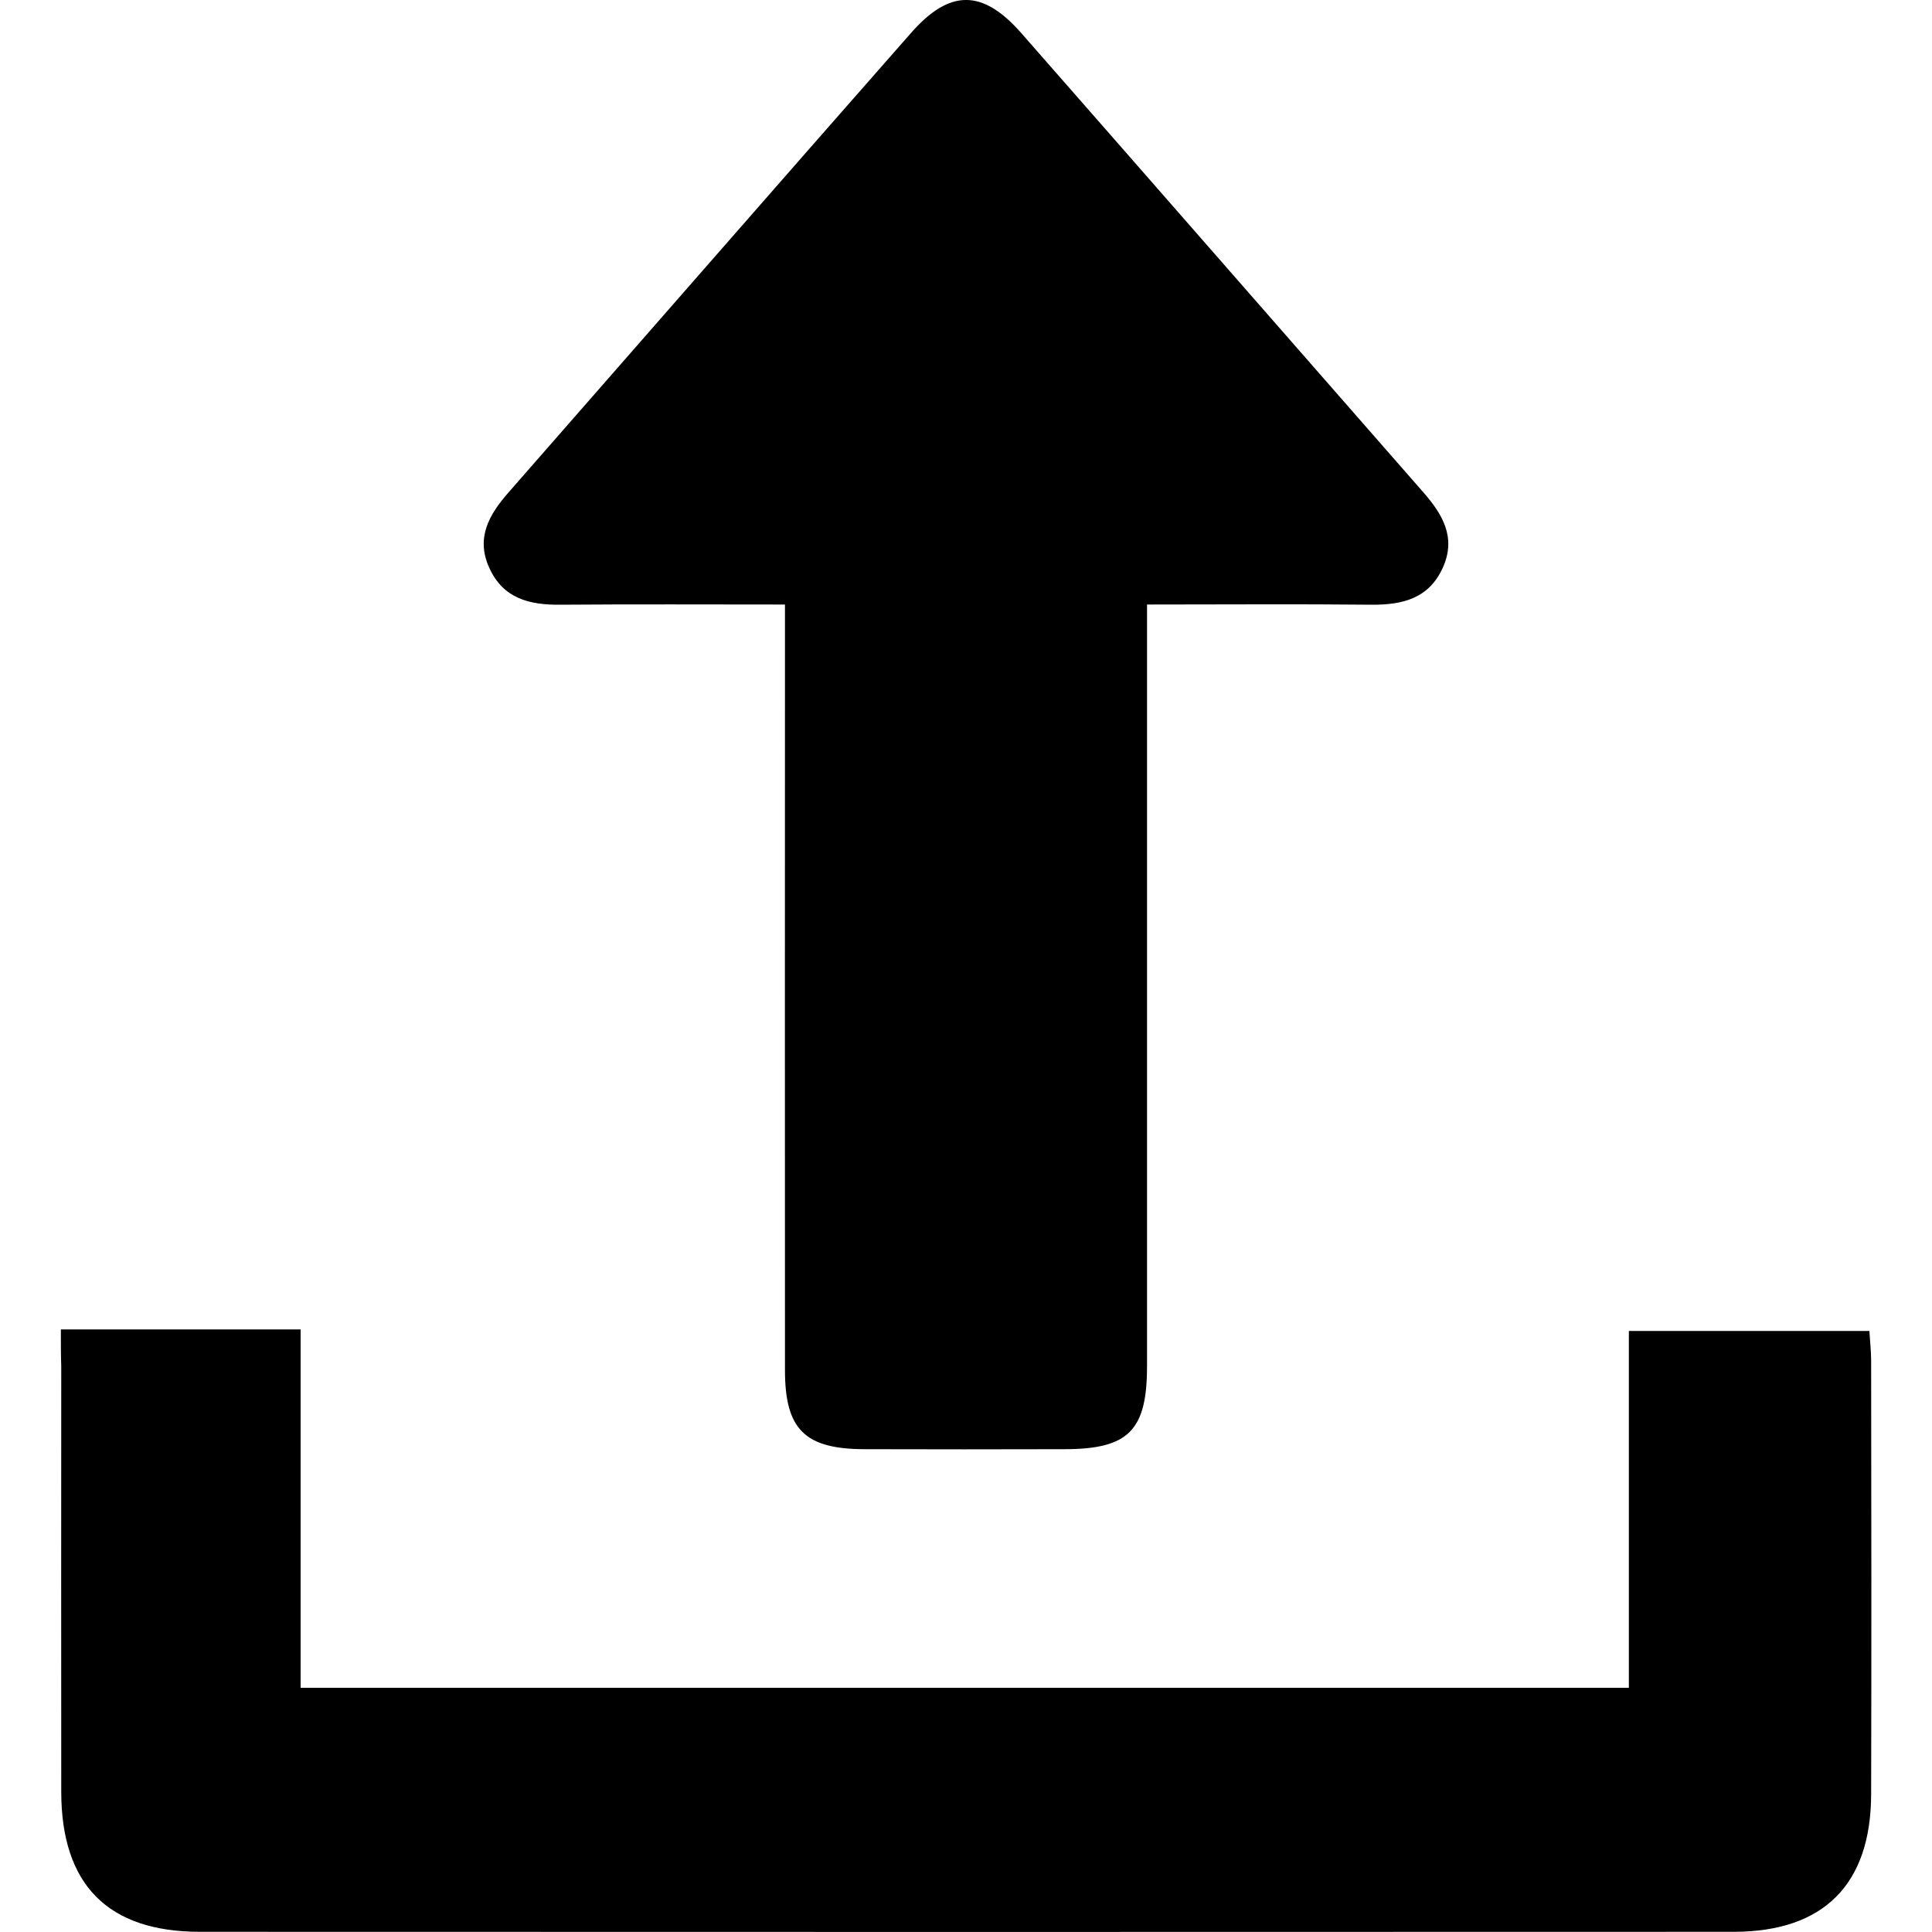 <svg version="1.1" xmlns="http://www.w3.org/2000/svg" xmlns:xlink="http://www.w3.org/1999/xlink" x="0px" y="0px"
	viewBox="0 0 1000 1000">
<g>
	<g>
		<path fill="currentColor" d="M406.3,312.9c-40.6,0-78.3-0.2-116,0.1c-16.1,0.2-29.9-3.1-37.1-19.2c-7-15.5,0-27.5,10-38.9
			c69.5-79.3,138.7-158.7,208.3-237.8c20-22.8,37-22.8,57-0.1C598,96.2,667.3,175.6,736.7,254.8c9.9,11.3,17.1,23.3,10.2,38.8
			c-7.2,16.2-20.9,19.5-37,19.4c-37.7-0.4-75.4-0.1-116.2-0.1c0,8.4,0,15.9,0,23.4c0,123.6,0,247.2,0,370.8c0,33.4-9.6,43-42.9,43
			c-34.5,0.1-69,0.1-103.4,0c-30.8-0.1-41.1-10.2-41.1-40.9c-0.1-124.3,0-248.5,0-372.8C406.3,329.4,406.3,322.4,406.3,312.9z"/>
		<path fill="currentColor" d="M31.5,688.1c42.6,0,82.2,0,124.1,0c0,61.6,0,122.9,0,185.5c230.2,0,458,0,687.5,0c0-61.5,0-122.4,0-184.7
			c42.1,0,82.6,0,124.5,0c0.3,5.3,0.9,10.4,0.9,15.4c0.1,74.8,0.2,149.6,0,224.4c-0.1,46.6-24.5,71.1-70.9,71.2
			c-264.7,0.1-529.4,0.1-794.1,0c-47.6,0-71.7-24.3-71.8-72.3c-0.1-73.5,0-147,0-220.5C31.5,701.5,31.5,695.8,31.5,688.1z"/>
	</g>
</g>
</svg>
